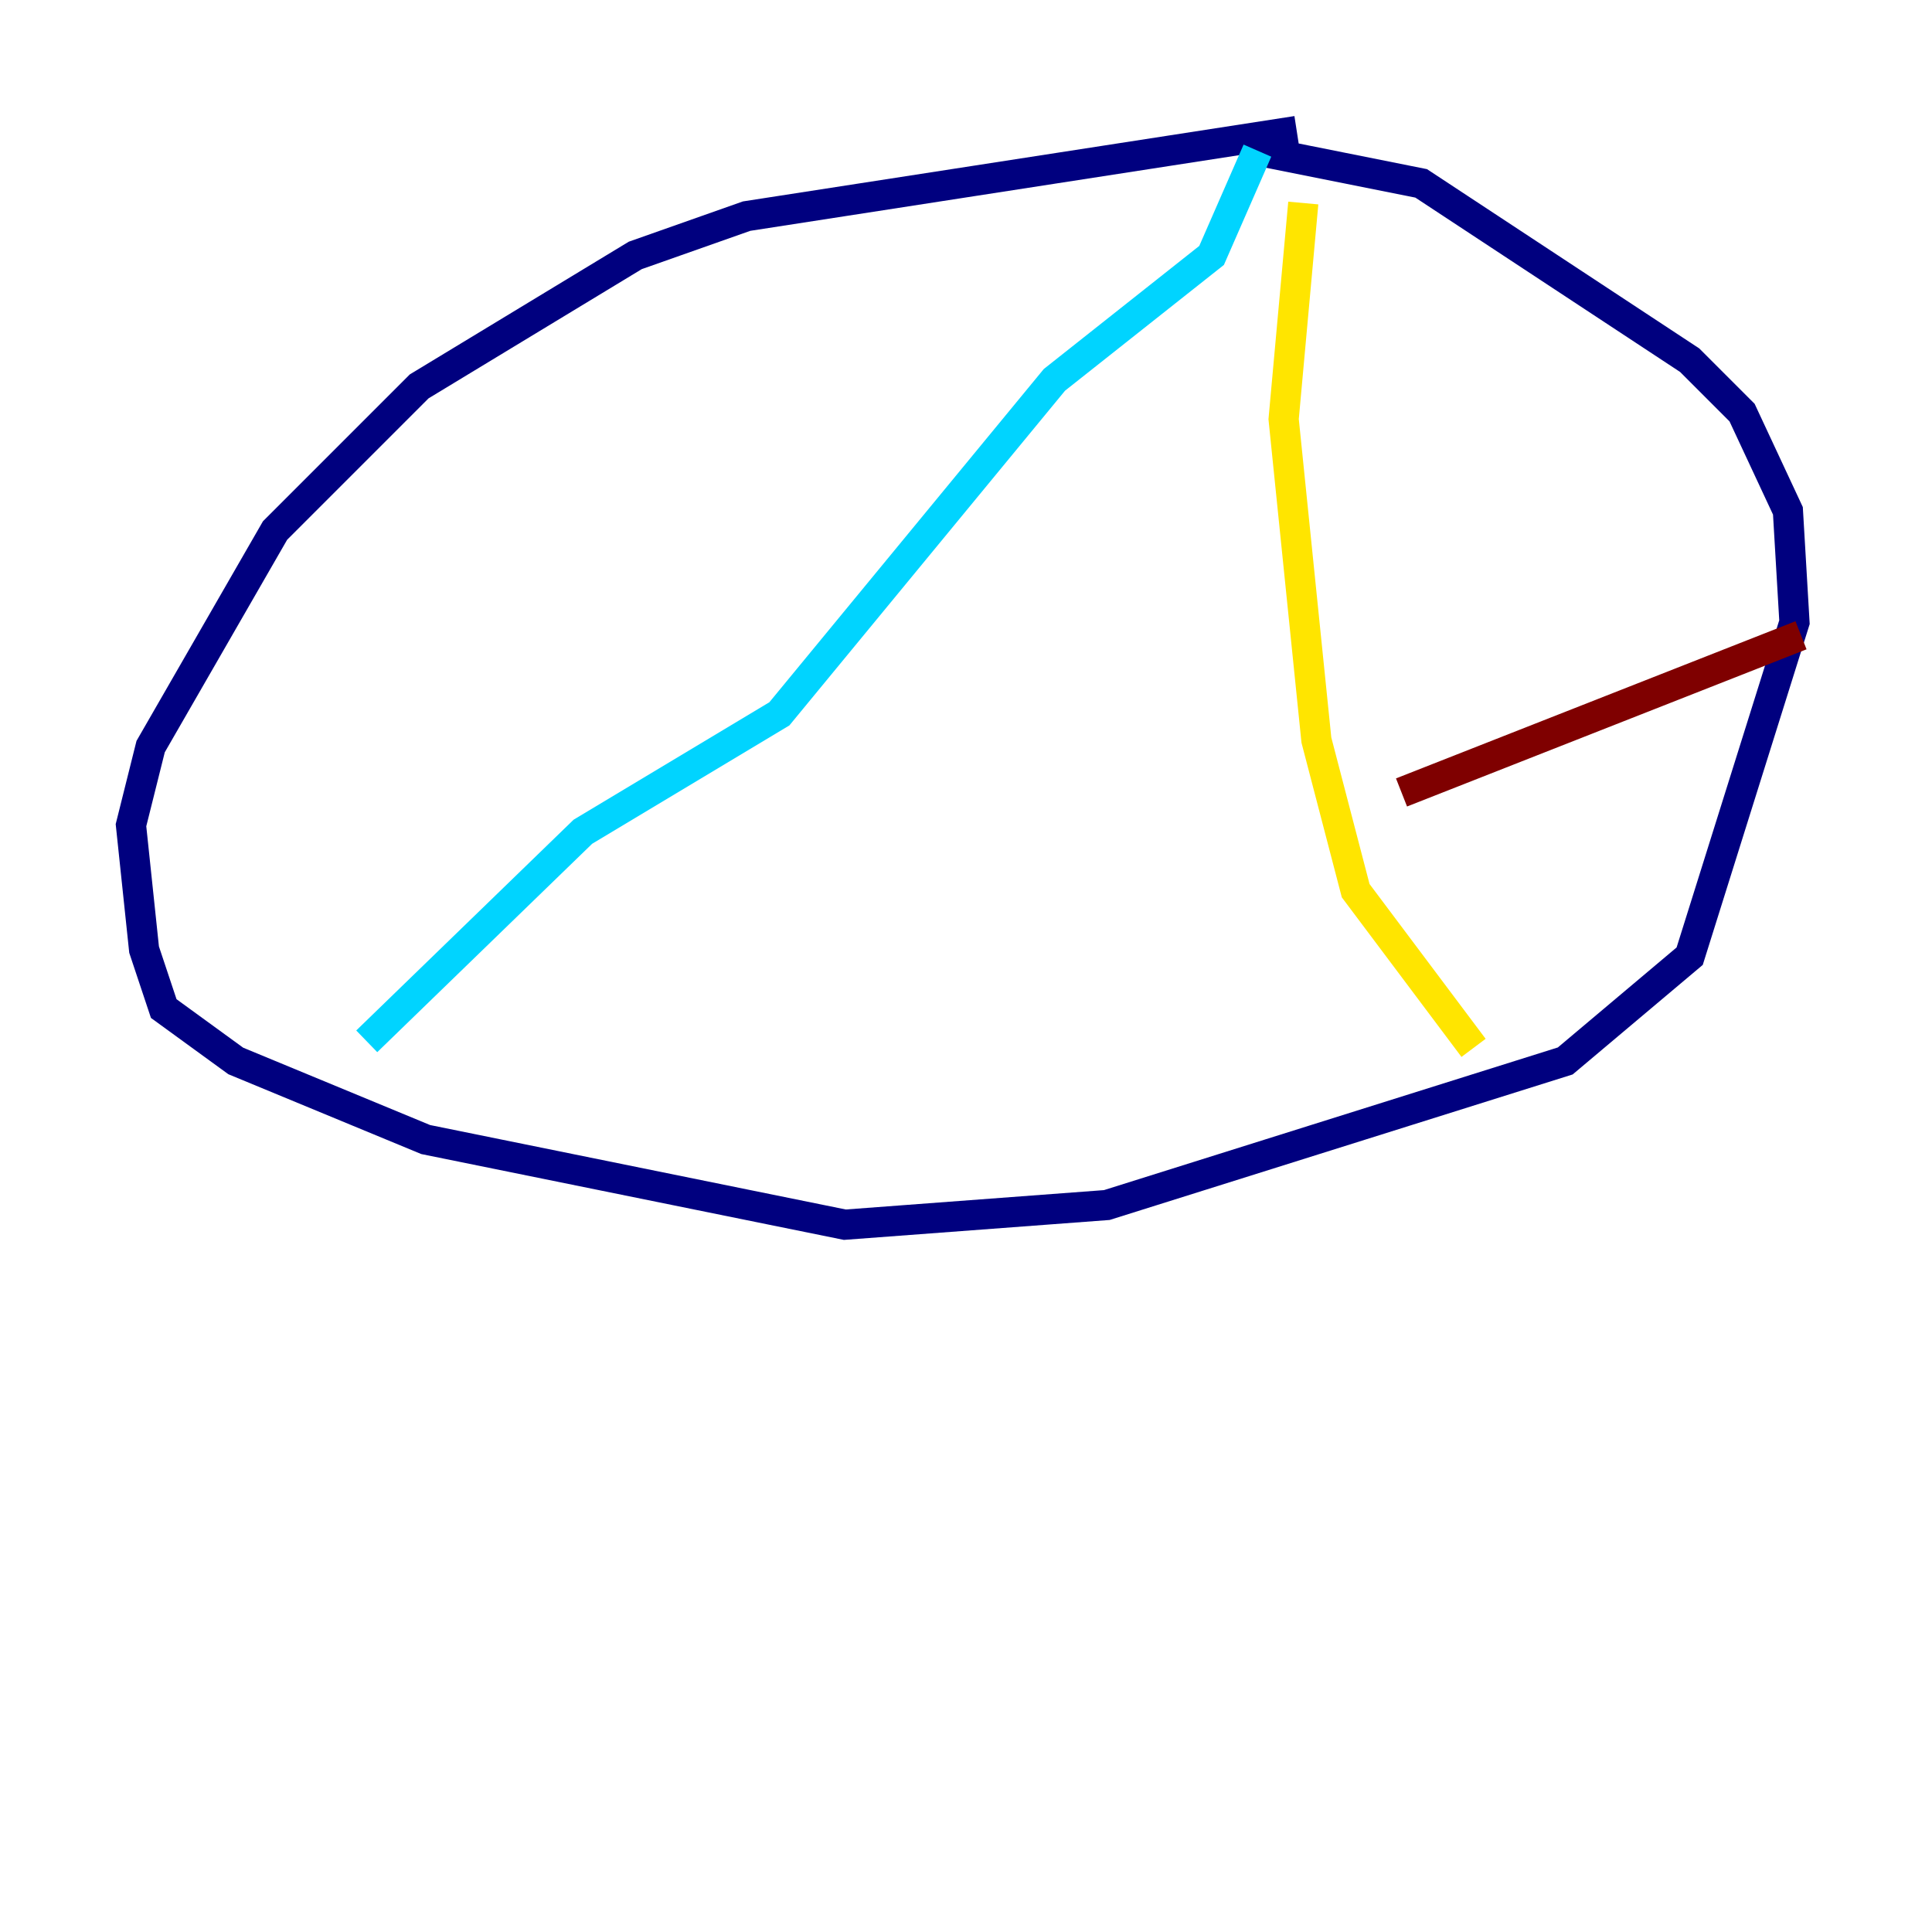 <?xml version="1.0" encoding="utf-8" ?>
<svg baseProfile="tiny" height="128" version="1.2" viewBox="0,0,128,128" width="128" xmlns="http://www.w3.org/2000/svg" xmlns:ev="http://www.w3.org/2001/xml-events" xmlns:xlink="http://www.w3.org/1999/xlink"><defs /><polyline fill="none" points="85.912,8.678 49.464,14.319 42.088,16.922 27.77,25.6 18.224,35.146 9.98,49.464 8.678,54.671 9.546,62.915 10.848,66.82 15.62,70.291 28.203,75.498 55.973,81.139 73.329,79.837 103.702,70.291 111.946,63.349 118.888,41.22 118.454,33.844 115.417,27.336 111.946,23.864 94.156,12.149 83.308,9.98" stroke="#00007f" stroke-width="2" /><polyline fill="none" points="83.308,9.98 80.271,16.922 69.858,25.166 51.634,47.295 38.617,55.105 24.298,68.99" stroke="#00d4ff" stroke-width="2" /><polyline fill="none" points="86.346,13.451 85.044,27.77 87.214,49.031 89.817,59.01 97.627,69.424" stroke="#ffe500" stroke-width="2" /><polyline fill="none" points="92.854,52.502 119.322,42.088" stroke="#7f0000" stroke-width="2" /></svg>
